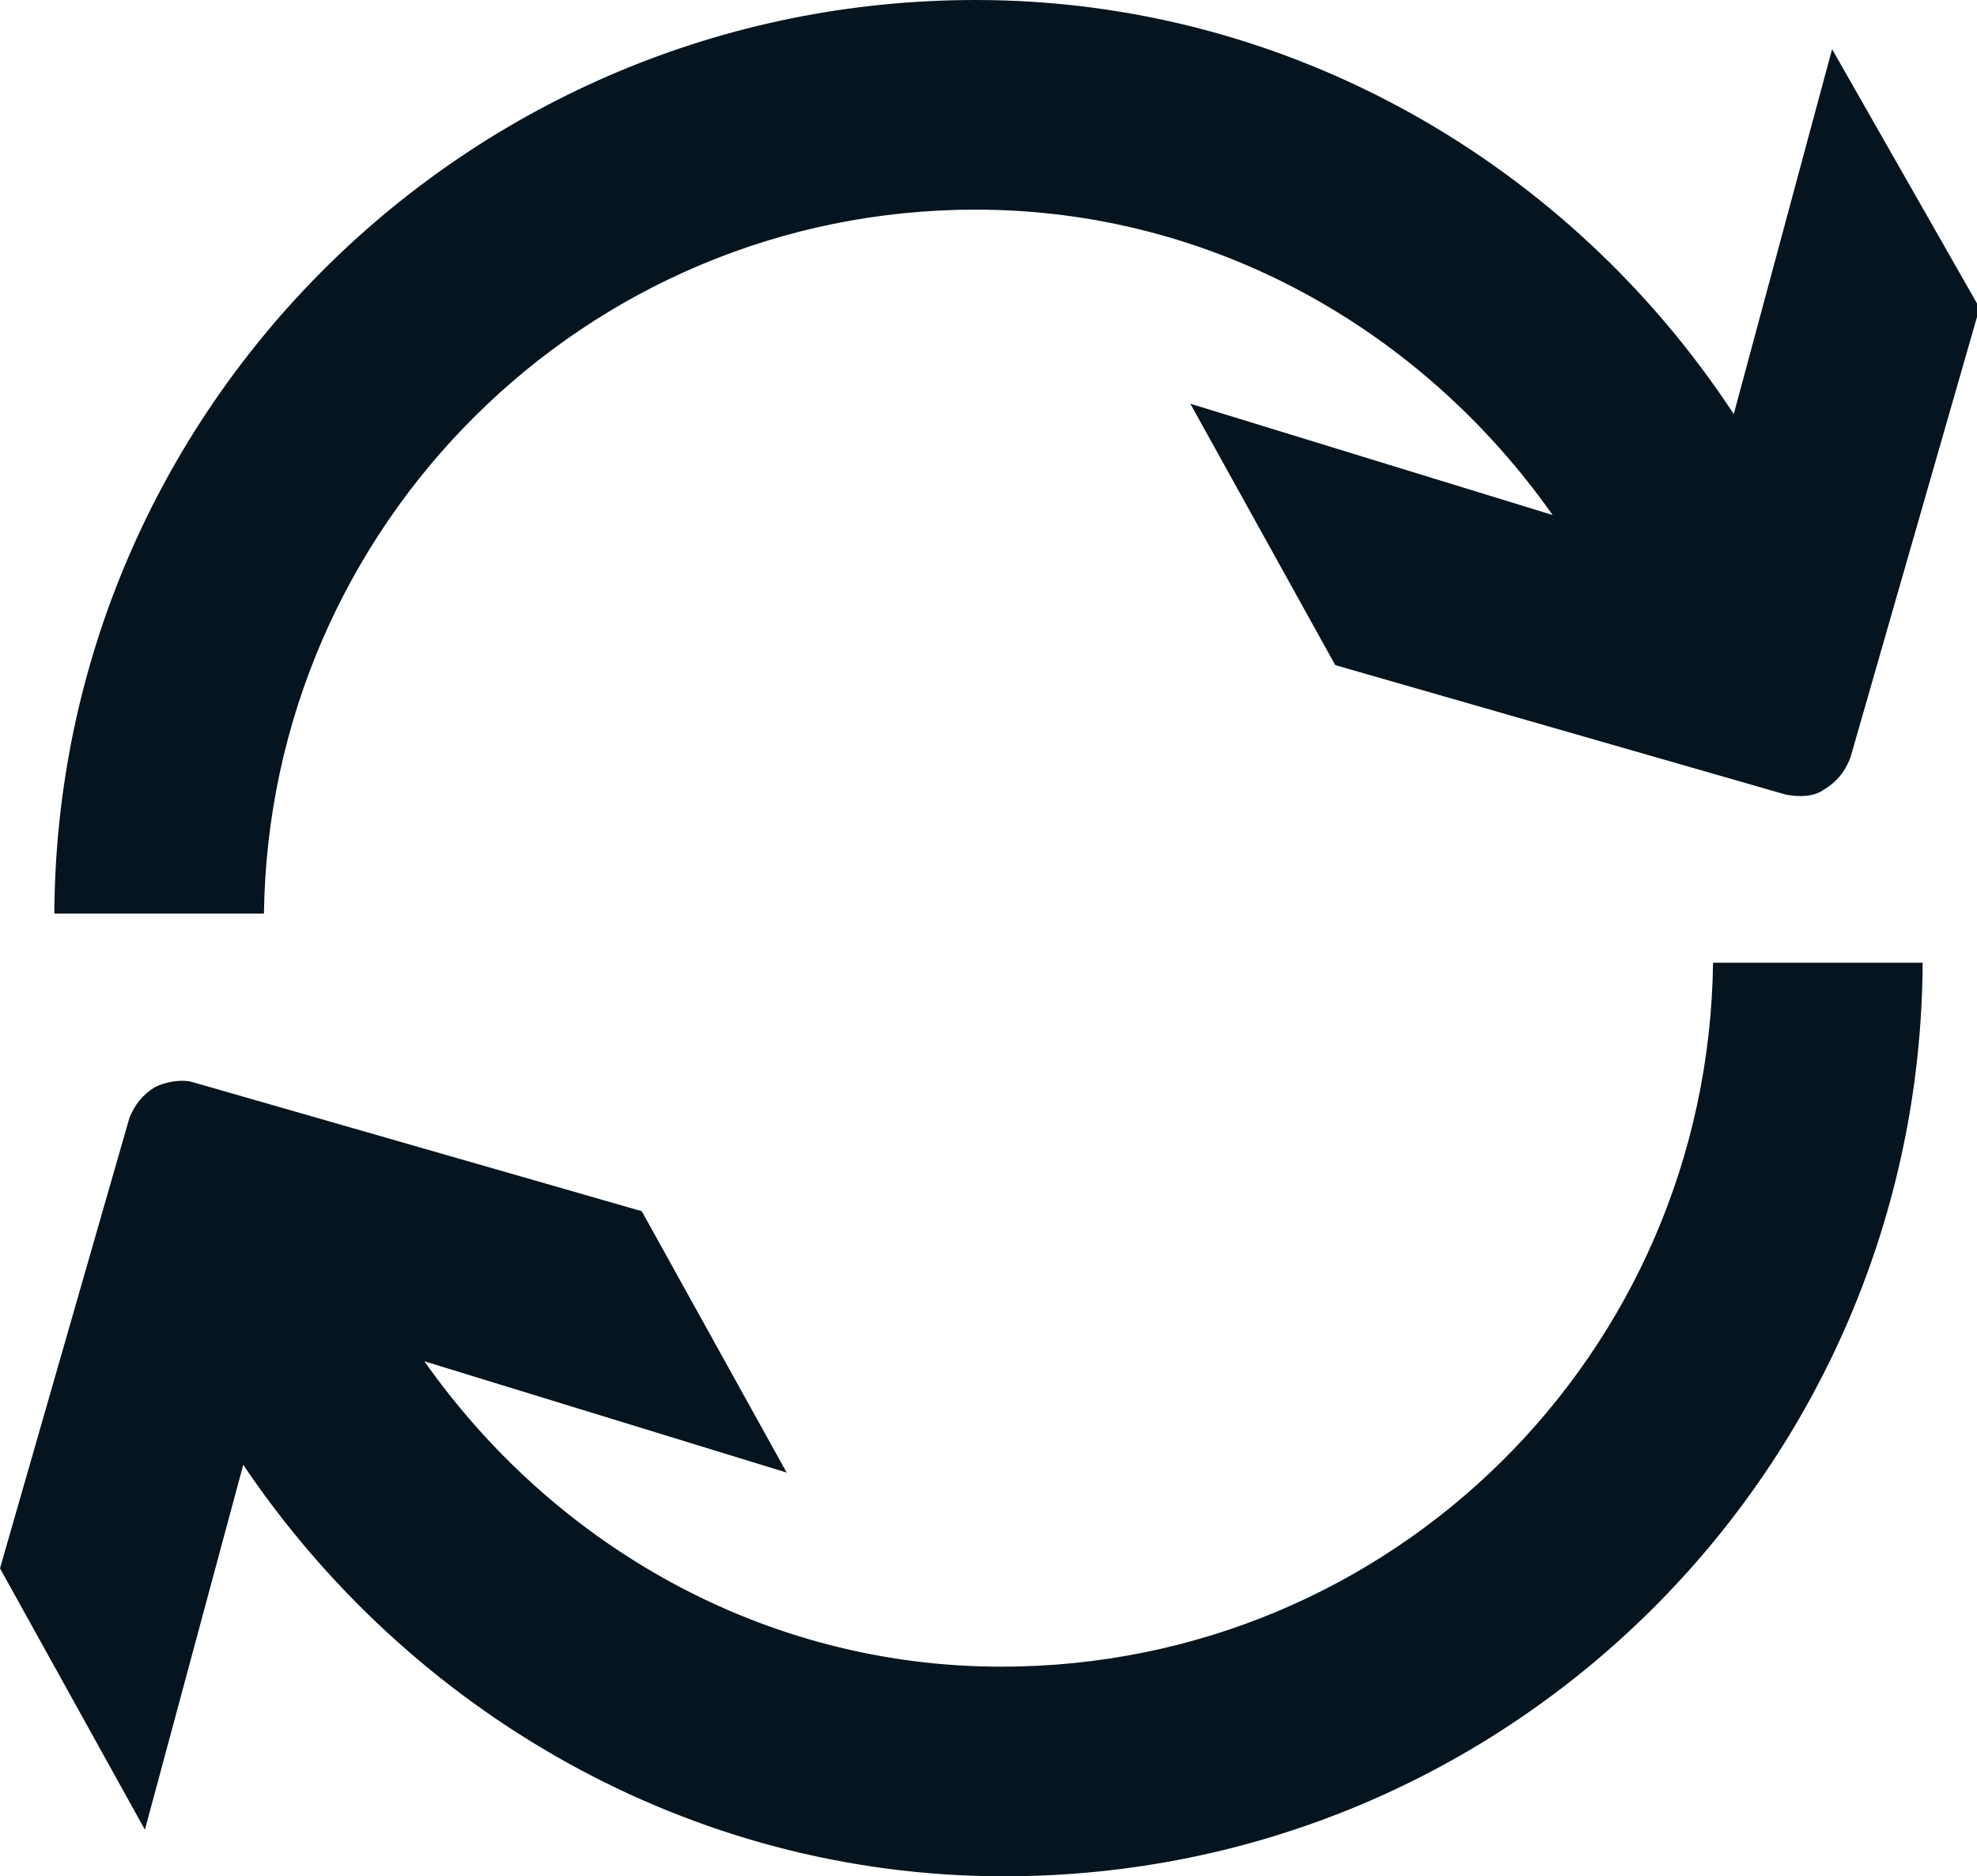<?xml version="1.0" encoding="utf-8"?>
<!-- Generator: Adobe Illustrator 24.2.0, SVG Export Plug-In . SVG Version: 6.00 Build 0)  -->
<svg version="1.1" id="Layer_1" xmlns="http://www.w3.org/2000/svg" xmlns:xlink="http://www.w3.org/1999/xlink" x="0px" y="0px"
	 viewBox="0 0 76.4 72.5" style="enable-background:new 0 0 76.4 72.5;" xml:space="preserve">
<style type="text/css">
	.st0{fill:#05141F;}
</style>
<g>
	<path class="st0" d="M37.7,8.1c9.2,0,17.3,4.7,22.3,11.8l-14-4.3l5.6,10.1l17.4,5c0.5,0.1,1.1,0.1,1.5-0.2c0.5-0.3,0.8-0.7,1-1.2
		l5-17.4l-5.7-10L67,16C60.7,6.4,49.9,0,37.7,0C18.1,0,2.2,15.8,2.1,35.3h8.1C10.4,20.3,22.6,8.1,37.7,8.1z"/>
	<path class="st0" d="M38.7,64.4c-9.2,0-17.3-4.7-22.3-11.8l14,4.3l-5.6-10.1l-17.4-5c-0.4-0.1-1,0-1.4,0.2c-0.5,0.3-0.8,0.7-1,1.2
		L0,60.6l5.6,10.1l3.8-14.1c6.4,9.5,17.2,15.9,29.4,15.9c19.6,0,35.4-15.8,35.5-35.3h-8.1C66,52.3,53.8,64.4,38.7,64.4z"/>
</g>
</svg>
